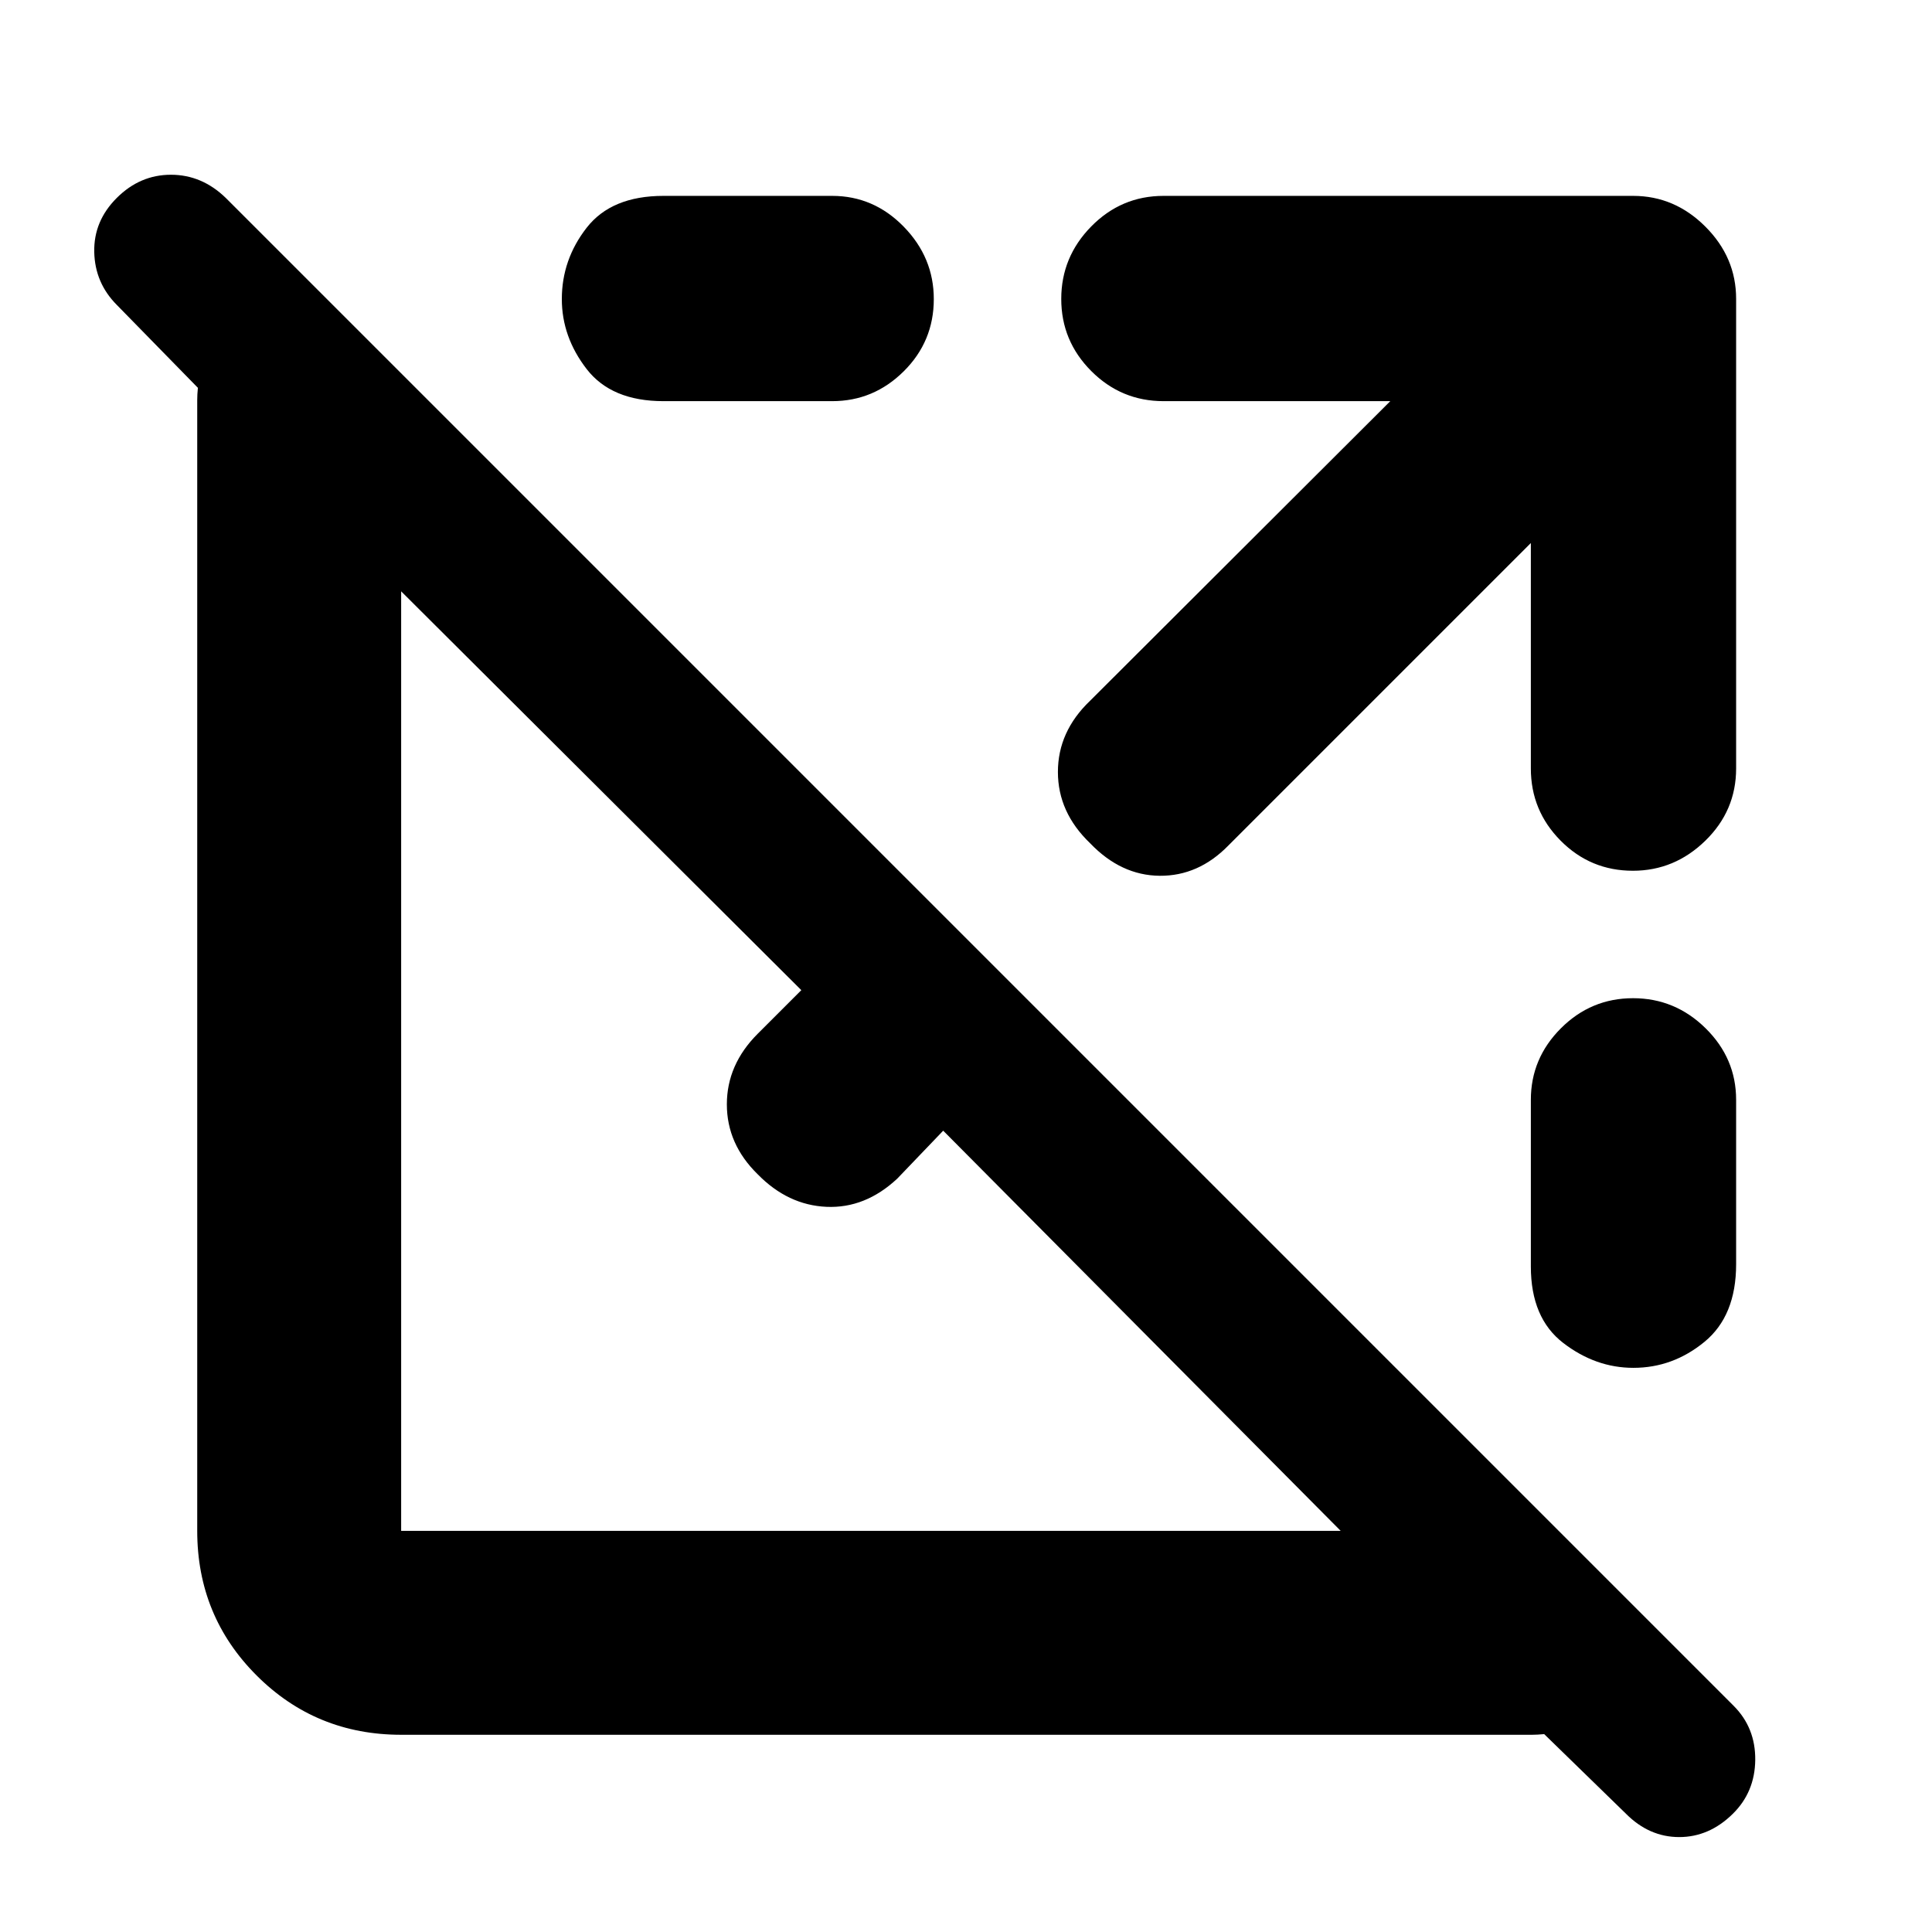 <svg xmlns="http://www.w3.org/2000/svg" height="40" viewBox="0 -960 960 960" width="40"><path d="M807.95-58.75 767.3-98.33q-3.33.33-6 .33H199.33q-42.35 0-71.84-29.49Q98-156.98 98-199.33V-761.3q0-2.67.33-6l-40.25-41.15q-10.91-10.93-11.25-26.32-.33-15.4 11.21-26.9 11.53-11.5 26.9-11.5t27.23 11.5l749.25 749.26q10.91 10.91 10.75 26.91-.17 16-11.2 26.83-11.71 11.5-26.59 11.5-14.88 0-26.43-11.58ZM199.33-199.33h466.84l-197.5-198.84-22.84 23.84q-15.9 14.83-35.12 14-19.21-.84-34.21-16.17-15.33-15-15.33-34.75t15.33-35.08L398.17-468 199.33-666.17v466.84ZM413.5-760.67h-83.83q-25.84 0-38.17-15.96-12.33-15.96-12.33-34.75 0-19.62 12.33-35.45 12.33-15.84 38.17-15.84h83.83q20.62 0 35.56 15.31Q464-832.05 464-811.38q0 21.05-14.94 35.88-14.94 14.83-35.56 14.83Zm347.17 70.5L610.33-539.83q-14.83 15.16-34.08 15Q557-525 541.67-541q-16-15.33-16-35.42 0-20.08 15.96-35.35l149.2-148.9H578.17q-21 0-35.92-14.95-14.92-14.95-14.92-35.83t14.92-36.05q14.92-15.17 35.92-15.17H811.5q20.62 0 35.89 15.28 15.28 15.27 15.28 35.89v233.33q0 21-15.31 35.92-15.31 14.92-35.98 14.92-21.05 0-35.88-14.92-14.83-14.92-14.83-35.92v-112Zm102 276.67v81.67q0 25.66-15.72 38.58-15.71 12.92-35.33 12.92-18.79 0-34.87-12.37-16.08-12.38-16.08-37.97v-82.83q0-20.62 14.95-35.56Q790.57-464 811.45-464t36.05 14.94q15.17 14.94 15.17 35.56Z"/></svg>